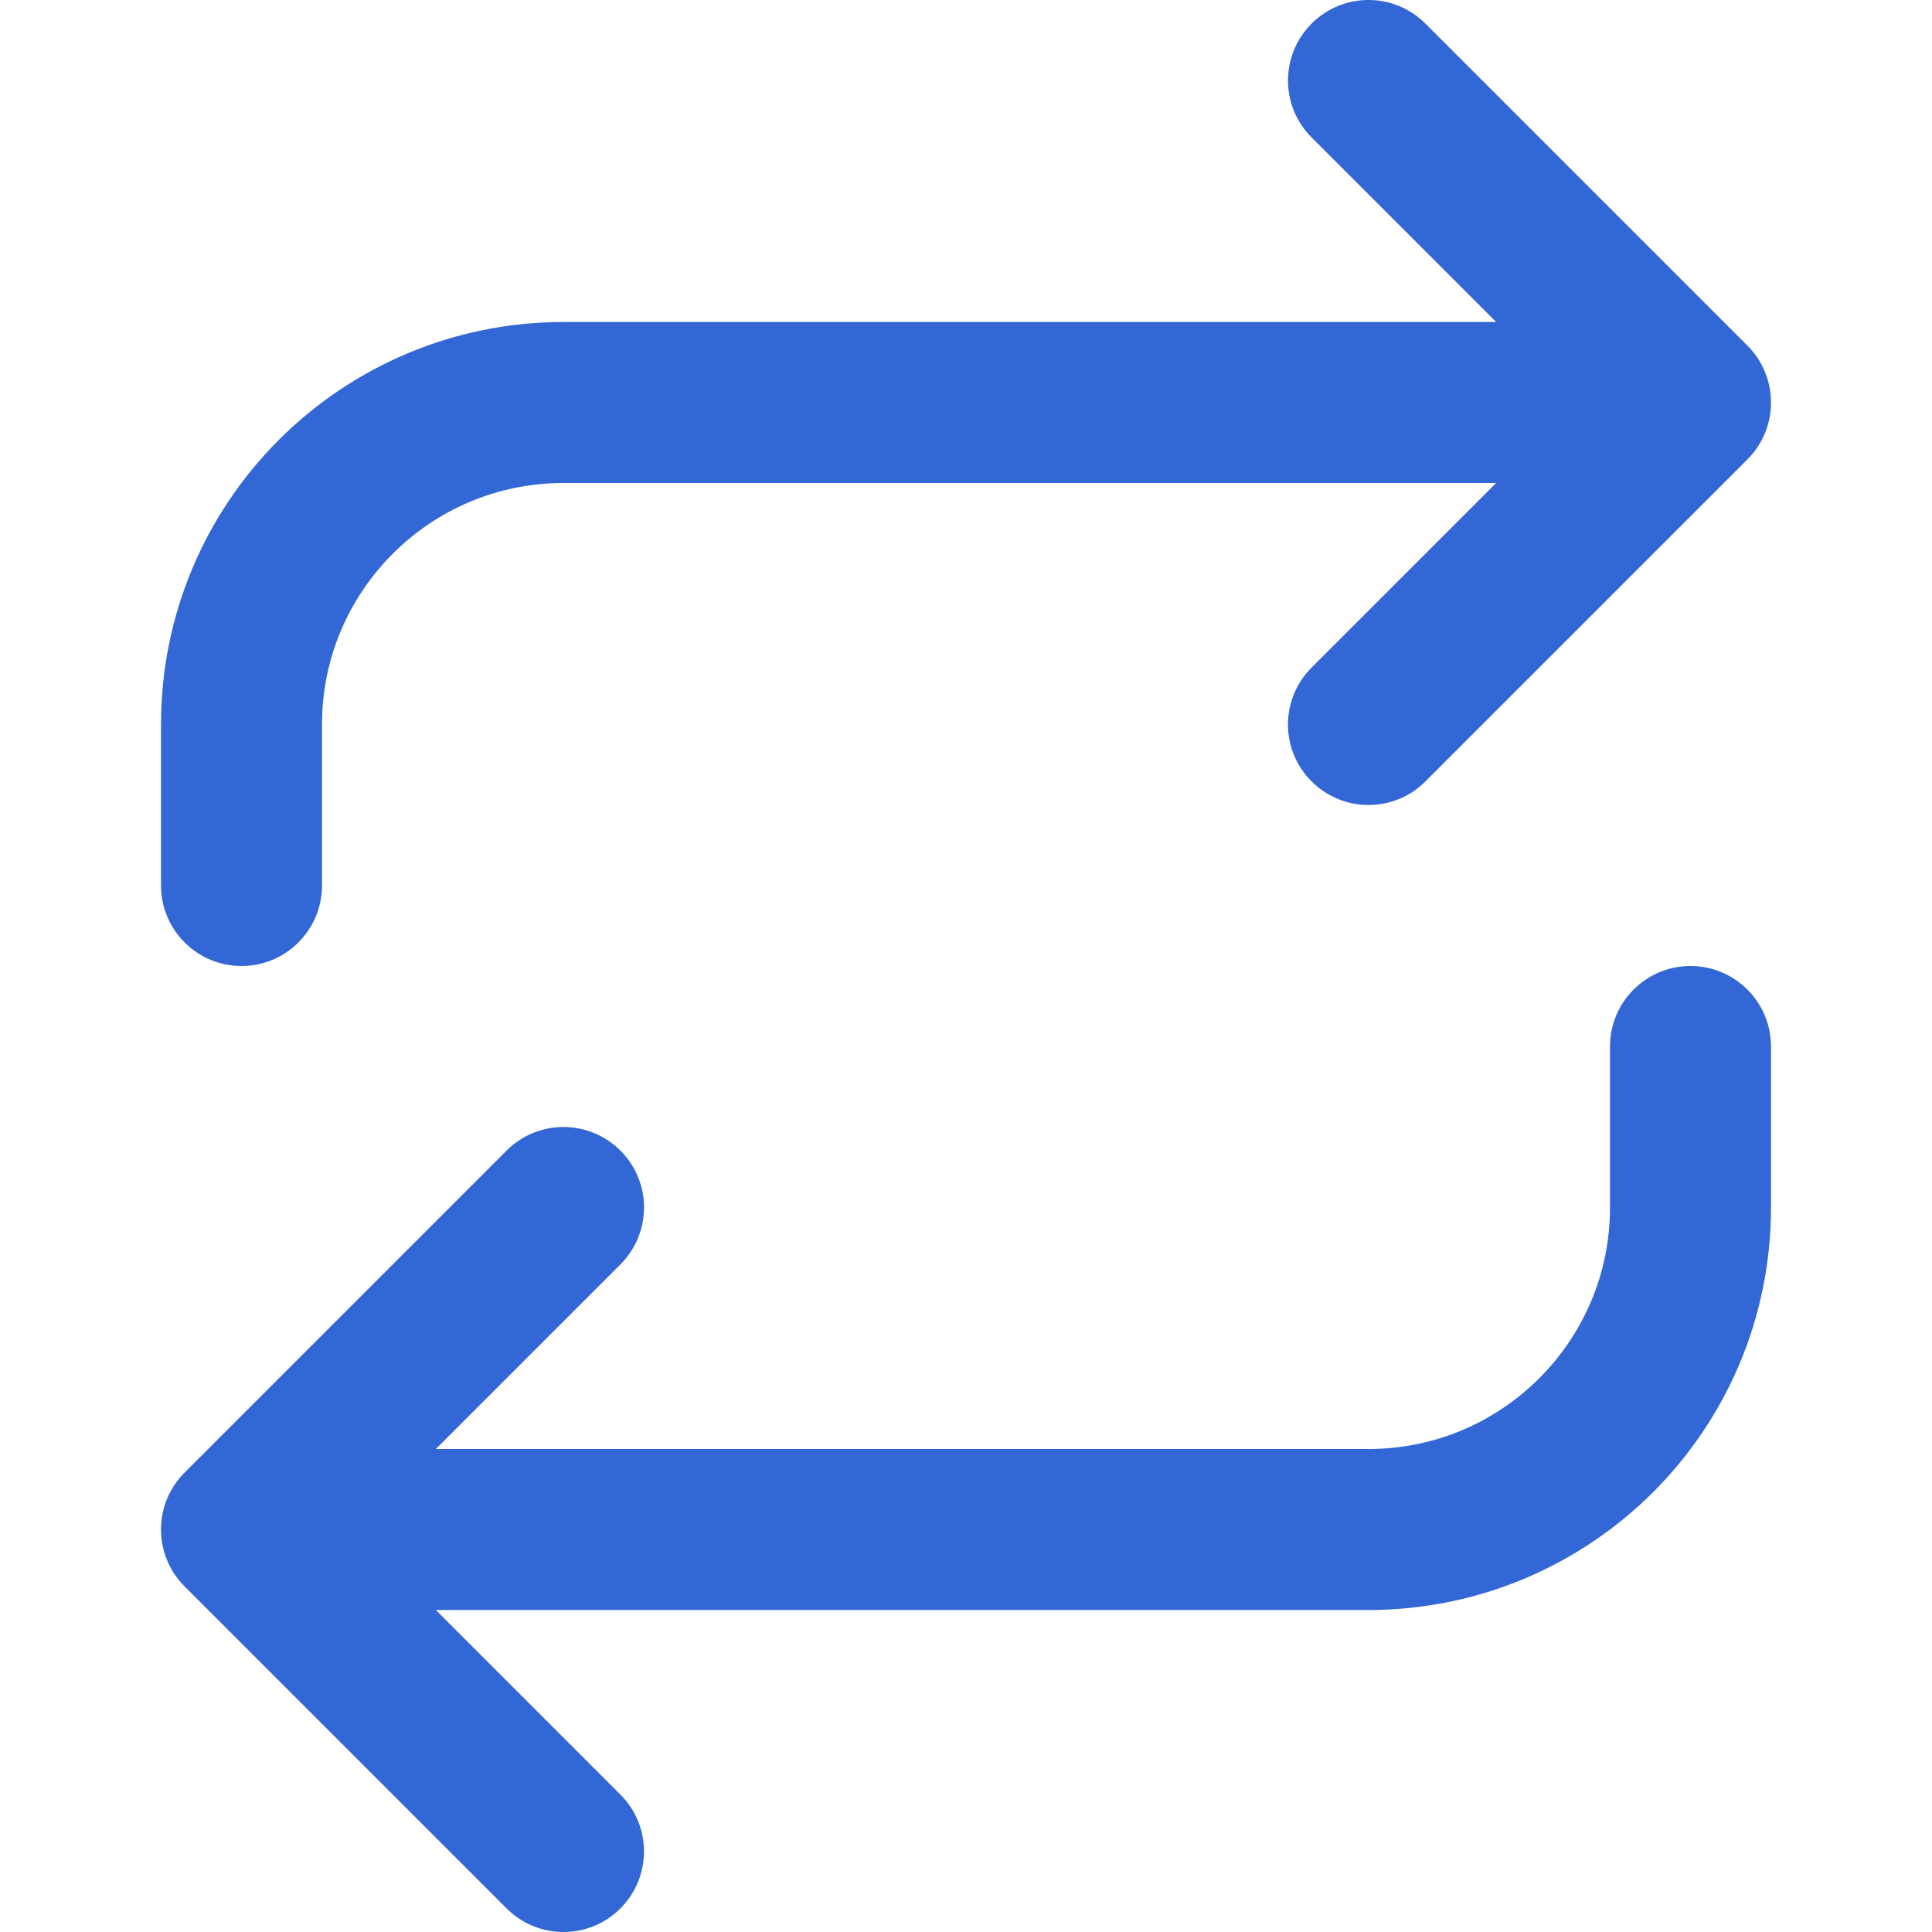 <!-- Generated by IcoMoon.io -->
<svg version="1.1" xmlns="http://www.w3.org/2000/svg" width="24" height="24" viewBox="0 0 24 24">
<title>repeat</title>
<path fill="#3367d6" d="M4 11v-2c0-0.829 0.335-1.577 0.879-2.121s1.292-0.879 2.121-0.879h11.586l-2.293 2.293c-0.391 0.391-0.391 1.024 0 1.414s1.024 0.391 1.414 0l4-4c0.096-0.096 0.168-0.206 0.217-0.324s0.076-0.247 0.076-0.383c0-0.13-0.025-0.261-0.076-0.383-0.049-0.118-0.121-0.228-0.217-0.324l-4-4c-0.391-0.391-1.024-0.391-1.414 0s-0.391 1.024 0 1.414l2.293 2.293h-11.586c-1.38 0-2.632 0.561-3.536 1.464s-1.464 2.156-1.464 3.536v2c0 0.552 0.448 1 1 1s1-0.448 1-1zM20 13v2c0 0.829-0.335 1.577-0.879 2.121s-1.292 0.879-2.121 0.879h-11.586l2.293-2.293c0.391-0.391 0.391-1.024 0-1.414s-1.024-0.391-1.414 0l-4 4c-0.092 0.092-0.166 0.202-0.217 0.324s-0.076 0.253-0.076 0.383c0 0.256 0.098 0.512 0.293 0.707l4 4c0.391 0.391 1.024 0.391 1.414 0s0.391-1.024 0-1.414l-2.293-2.293h11.586c1.38 0 2.632-0.561 3.536-1.464s1.464-2.156 1.464-3.536v-2c0-0.552-0.448-1-1-1s-1 0.448-1 1z"></path>
</svg>

